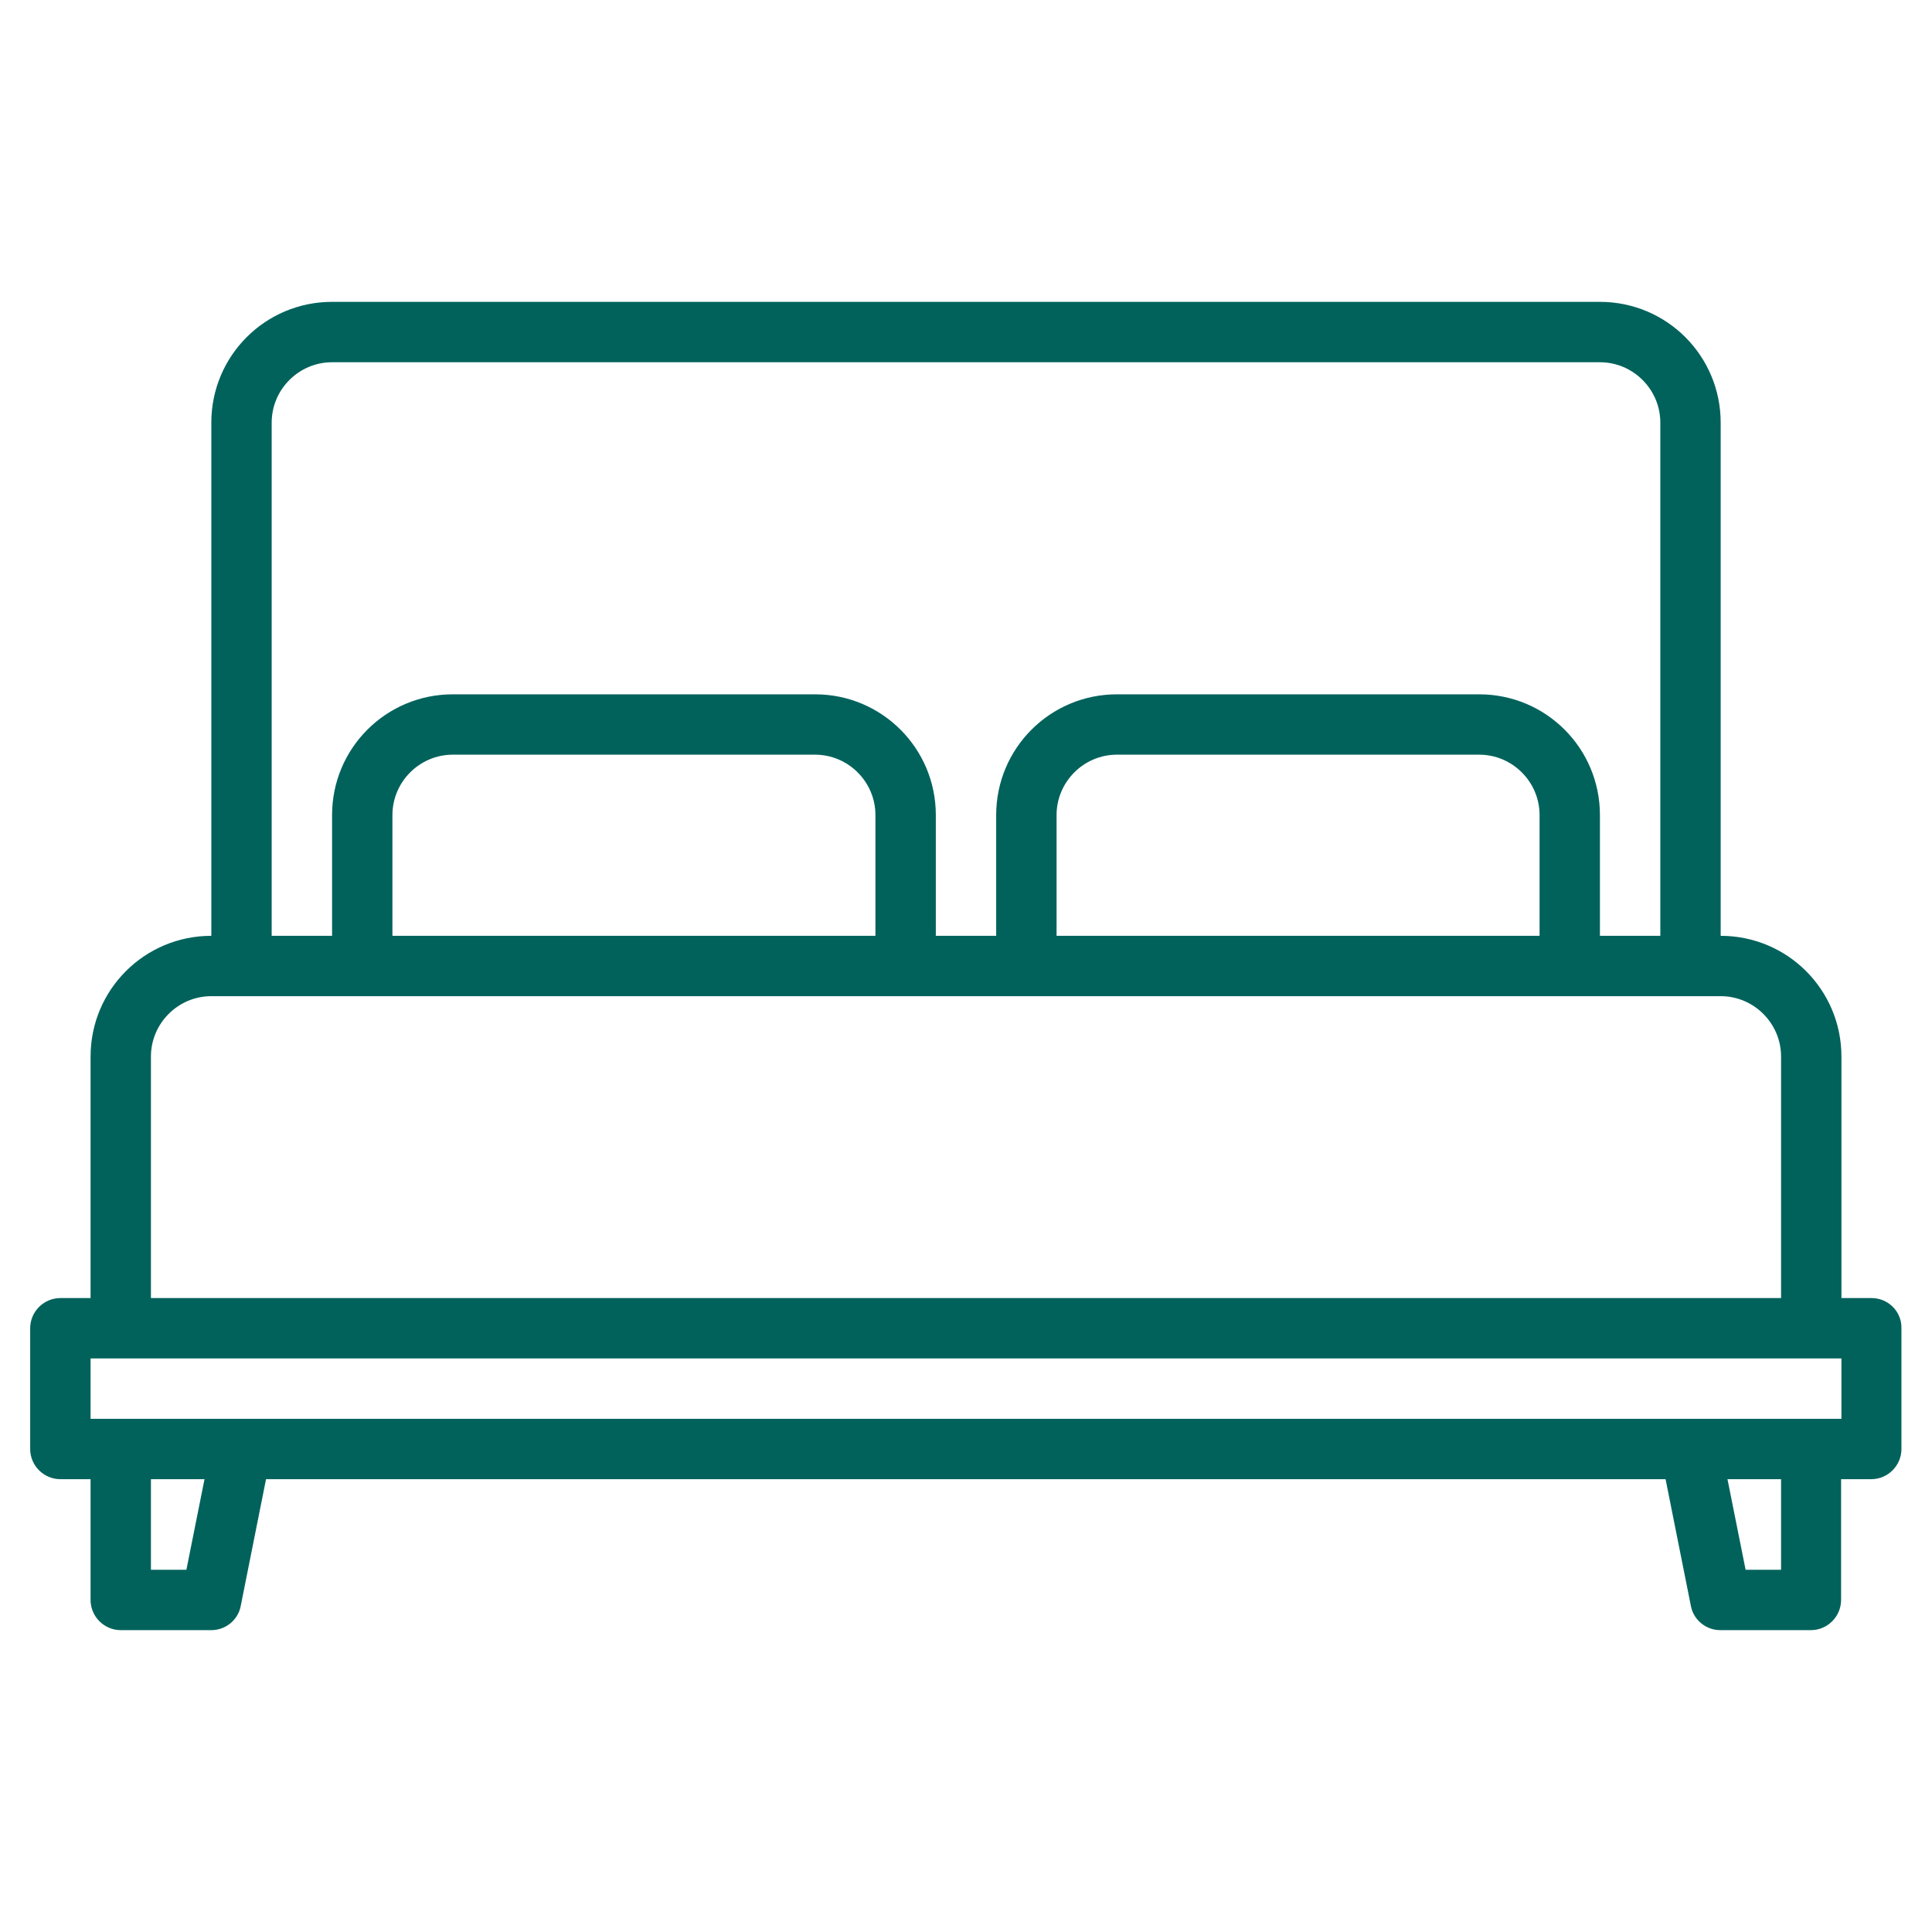 <svg width="50" height="50" viewBox="0 0 50 50" fill="none" xmlns="http://www.w3.org/2000/svg">
<path d="M48.438 33.594H47.656V27.344C47.656 25.615 46.26 24.219 44.531 24.219V10.938C44.531 9.209 43.135 7.812 41.406 7.812H8.594C6.865 7.812 5.469 9.209 5.469 10.938V24.219C3.74 24.219 2.344 25.615 2.344 27.344V33.594H1.562C1.133 33.594 0.781 33.945 0.781 34.375V37.5C0.781 37.93 1.133 38.281 1.562 38.281H2.344V41.406C2.344 41.836 2.695 42.188 3.125 42.188H5.469C5.84 42.188 6.162 41.924 6.23 41.562L6.885 38.281H43.105L43.76 41.562C43.828 41.924 44.15 42.188 44.522 42.188H46.865C47.295 42.188 47.647 41.836 47.647 41.406V38.281H48.428C48.857 38.281 49.209 37.93 49.209 37.5V34.375C49.219 33.945 48.867 33.594 48.438 33.594ZM7.031 10.938C7.031 10.078 7.734 9.375 8.594 9.375H41.406C42.266 9.375 42.969 10.078 42.969 10.938V24.219H41.406V21.094C41.406 19.365 40.01 17.969 38.281 17.969H28.906C27.178 17.969 25.781 19.365 25.781 21.094V24.219H24.219V21.094C24.219 19.365 22.822 17.969 21.094 17.969H11.719C9.99 17.969 8.594 19.365 8.594 21.094V24.219H7.031V10.938ZM39.844 21.094V24.219H27.344V21.094C27.344 20.234 28.047 19.531 28.906 19.531H38.281C39.141 19.531 39.844 20.234 39.844 21.094ZM22.656 21.094V24.219H10.156V21.094C10.156 20.234 10.859 19.531 11.719 19.531H21.094C21.953 19.531 22.656 20.234 22.656 21.094ZM3.906 27.344C3.906 26.484 4.609 25.781 5.469 25.781H44.531C45.391 25.781 46.094 26.484 46.094 27.344V33.594H3.906V27.344ZM4.824 40.625H3.906V38.281H5.293L4.824 40.625ZM46.094 40.625H45.176L44.707 38.281H46.094V40.625ZM47.656 36.719H2.344V35.156H47.656V36.719Z" fill="#01625C"/>
</svg>
